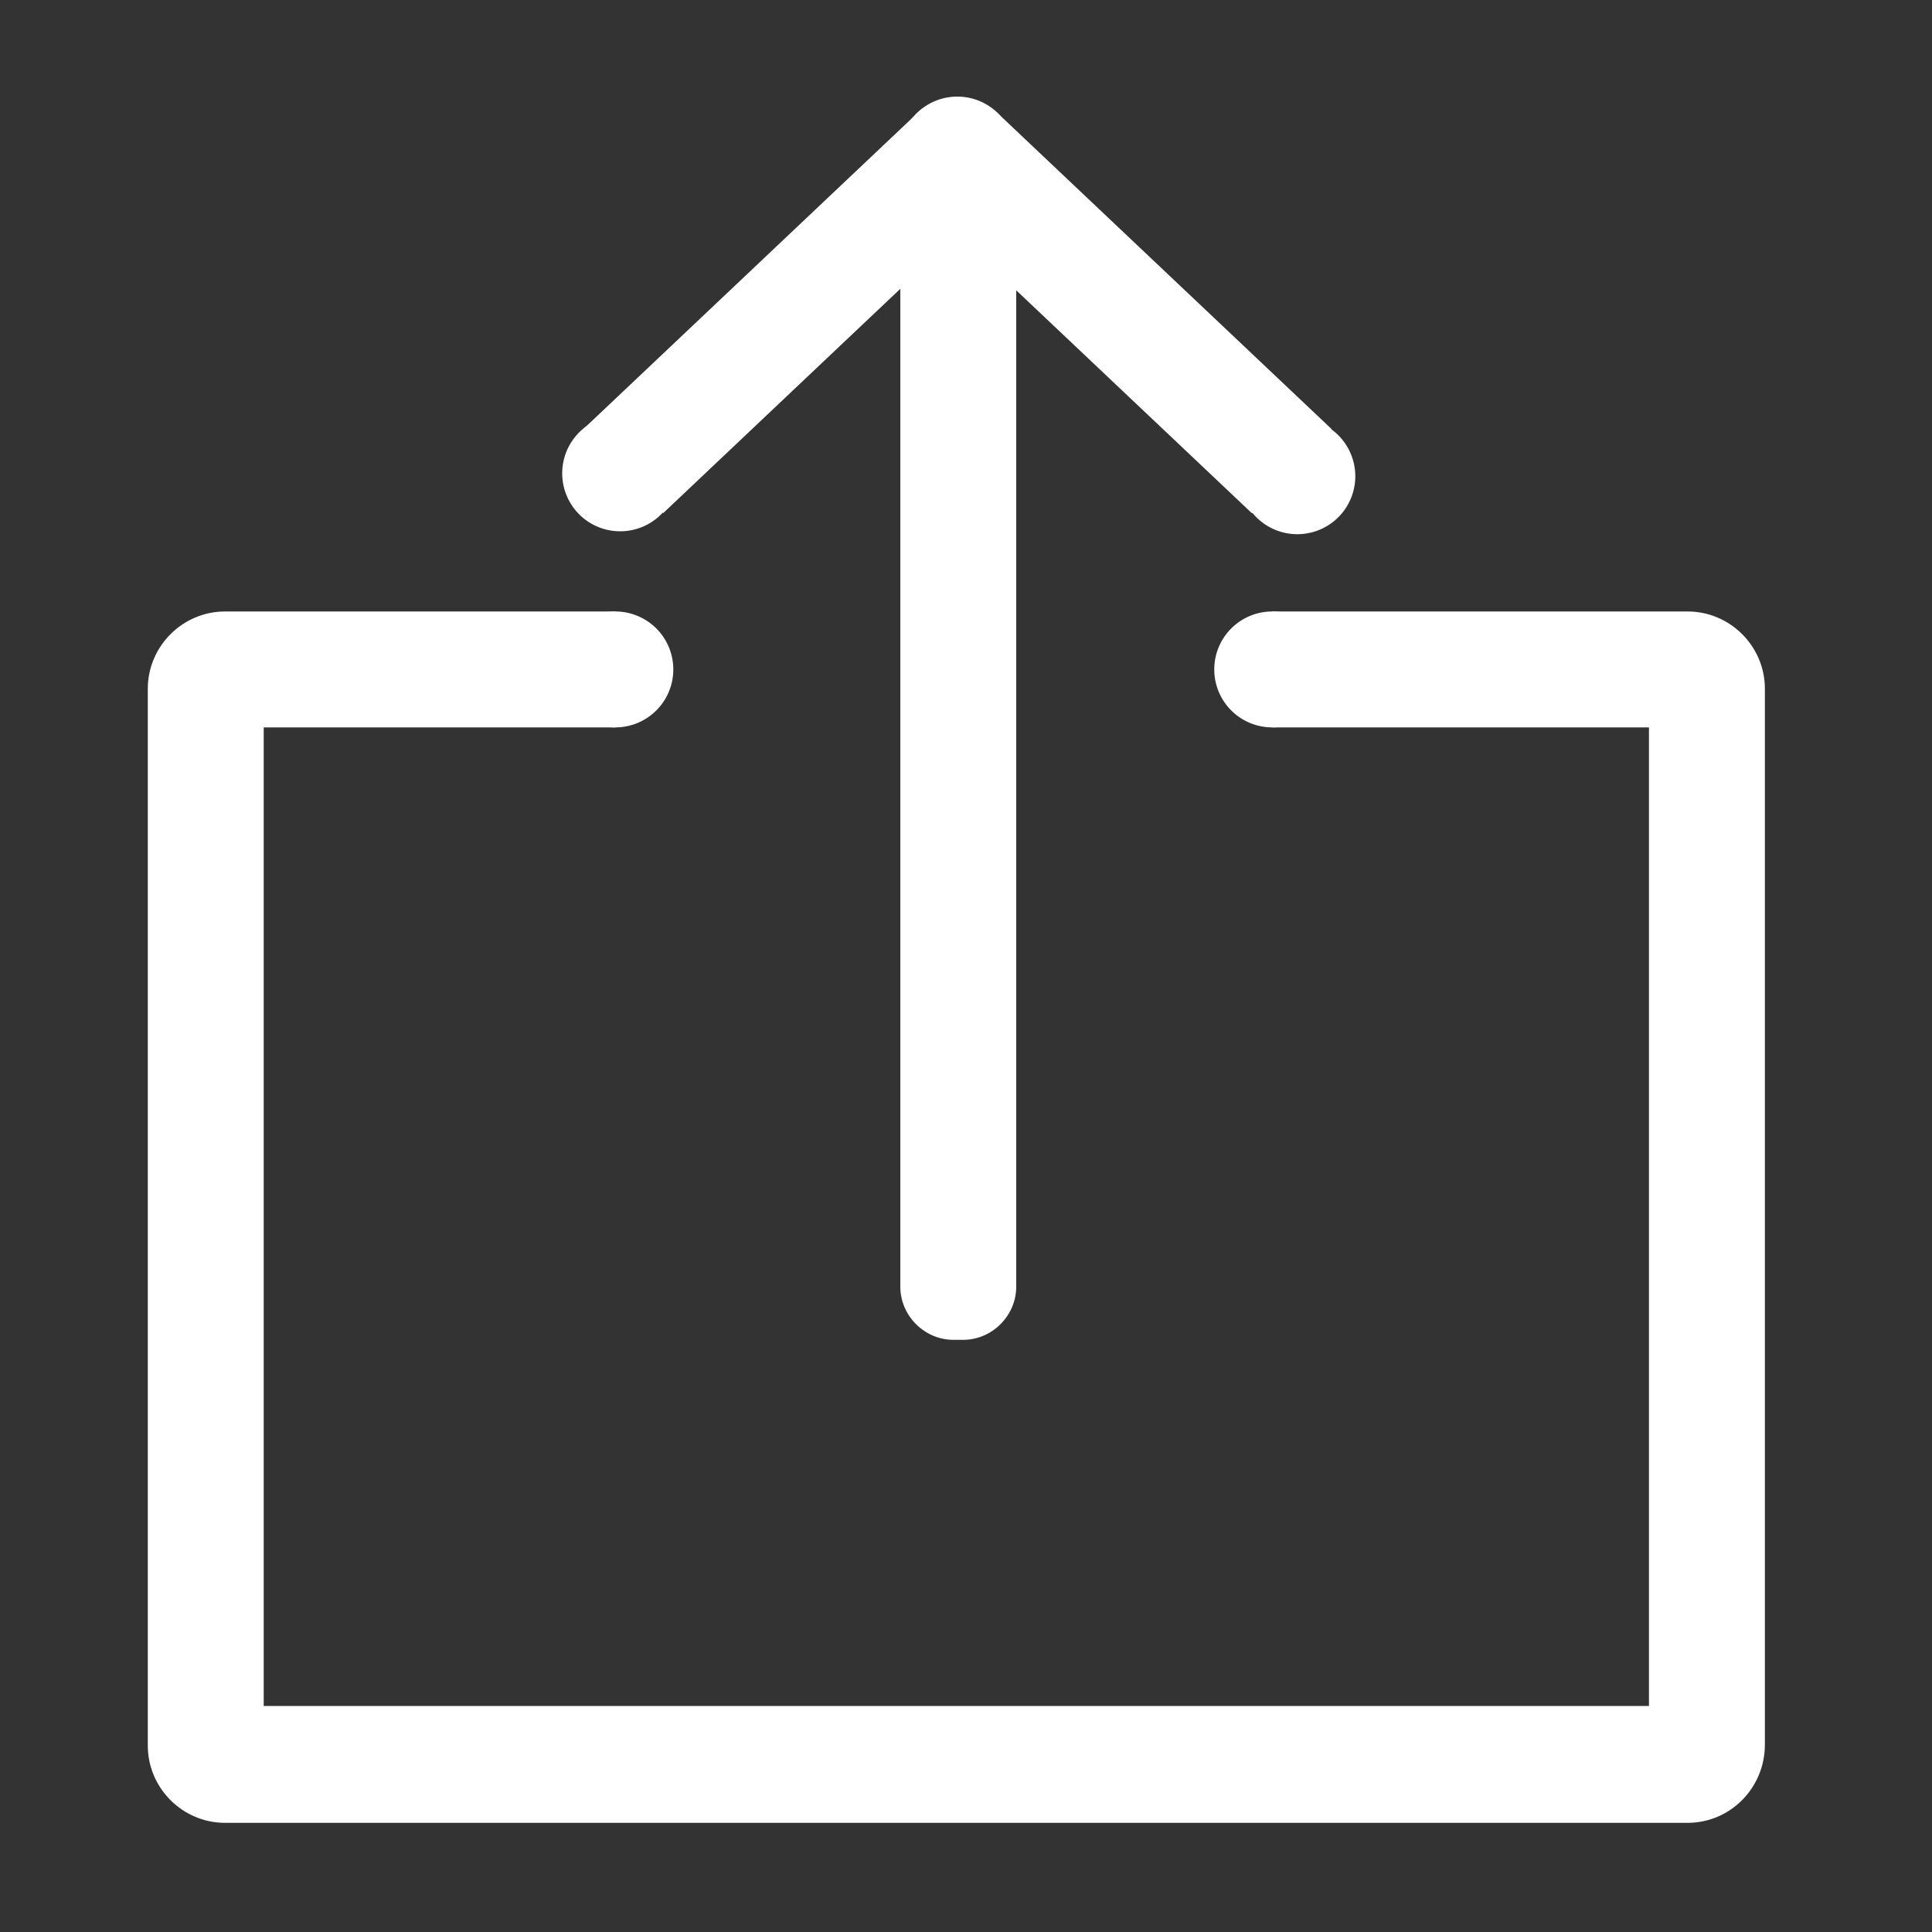 <svg t="1731909057645" class="icon" viewBox="0 0 1024 1024" version="1.1" xmlns="http://www.w3.org/2000/svg" p-id="9225" width="32" height="32"><rect x="0" y="0" width="1024" height="1024" fill="#333333" stroke="none"/><path d="M894.464 966.144H119.296c-22.528 0-40.96-18.432-40.96-40.96V365.056c0-22.528 18.432-40.96 40.96-40.96h206.848v61.44H139.776v518.656h734.208V385.536h-199.68v-61.44h220.16c22.528 0 40.96 18.432 40.96 40.96v559.616c0 23.04-18.432 41.472-40.96 41.472z" fill="#ffffff" p-id="9226"></path><path d="M326.144 354.816m-30.72 0a30.72 30.72 0 1 0 61.44 0 30.72 30.72 0 1 0-61.44 0Z" fill="#ffffff" p-id="9227"></path><path d="M328.704 250.88m-30.72 0a30.72 30.72 0 1 0 61.44 0 30.72 30.72 0 1 0-61.44 0Z" fill="#ffffff" p-id="9228"></path><path d="M687.616 252.416m-30.72 0a30.72 30.72 0 1 0 61.44 0 30.72 30.72 0 1 0-61.44 0Z" fill="#ffffff" p-id="9229"></path><path d="M507.392 81.92m-30.72 0a30.72 30.72 0 1 0 61.44 0 30.72 30.72 0 1 0-61.44 0Z" fill="#ffffff" p-id="9230"></path><path d="M674.304 354.816m-30.72 0a30.72 30.72 0 1 0 61.44 0 30.72 30.72 0 1 0-61.44 0Z" fill="#ffffff" p-id="9231"></path><path d="M510.464 710.144h-5.12c-15.36 0-28.16-12.8-28.16-28.16V145.92c0-15.36 12.8-28.16 28.16-28.16h5.12c15.36 0 28.16 12.8 28.16 28.16v536.064c0 15.36-12.8 28.16-28.16 28.16z" fill="#ffffff" p-id="9232"></path><path d="M309.289 227.313l177.434-167.834 42.22 44.636-177.428 167.834z" fill="#ffffff" p-id="9233"></path><path d="M486.134 104.223l42.22-44.636 177.428 167.834-42.22 44.631z" fill="#ffffff" p-id="9234"></path></svg>